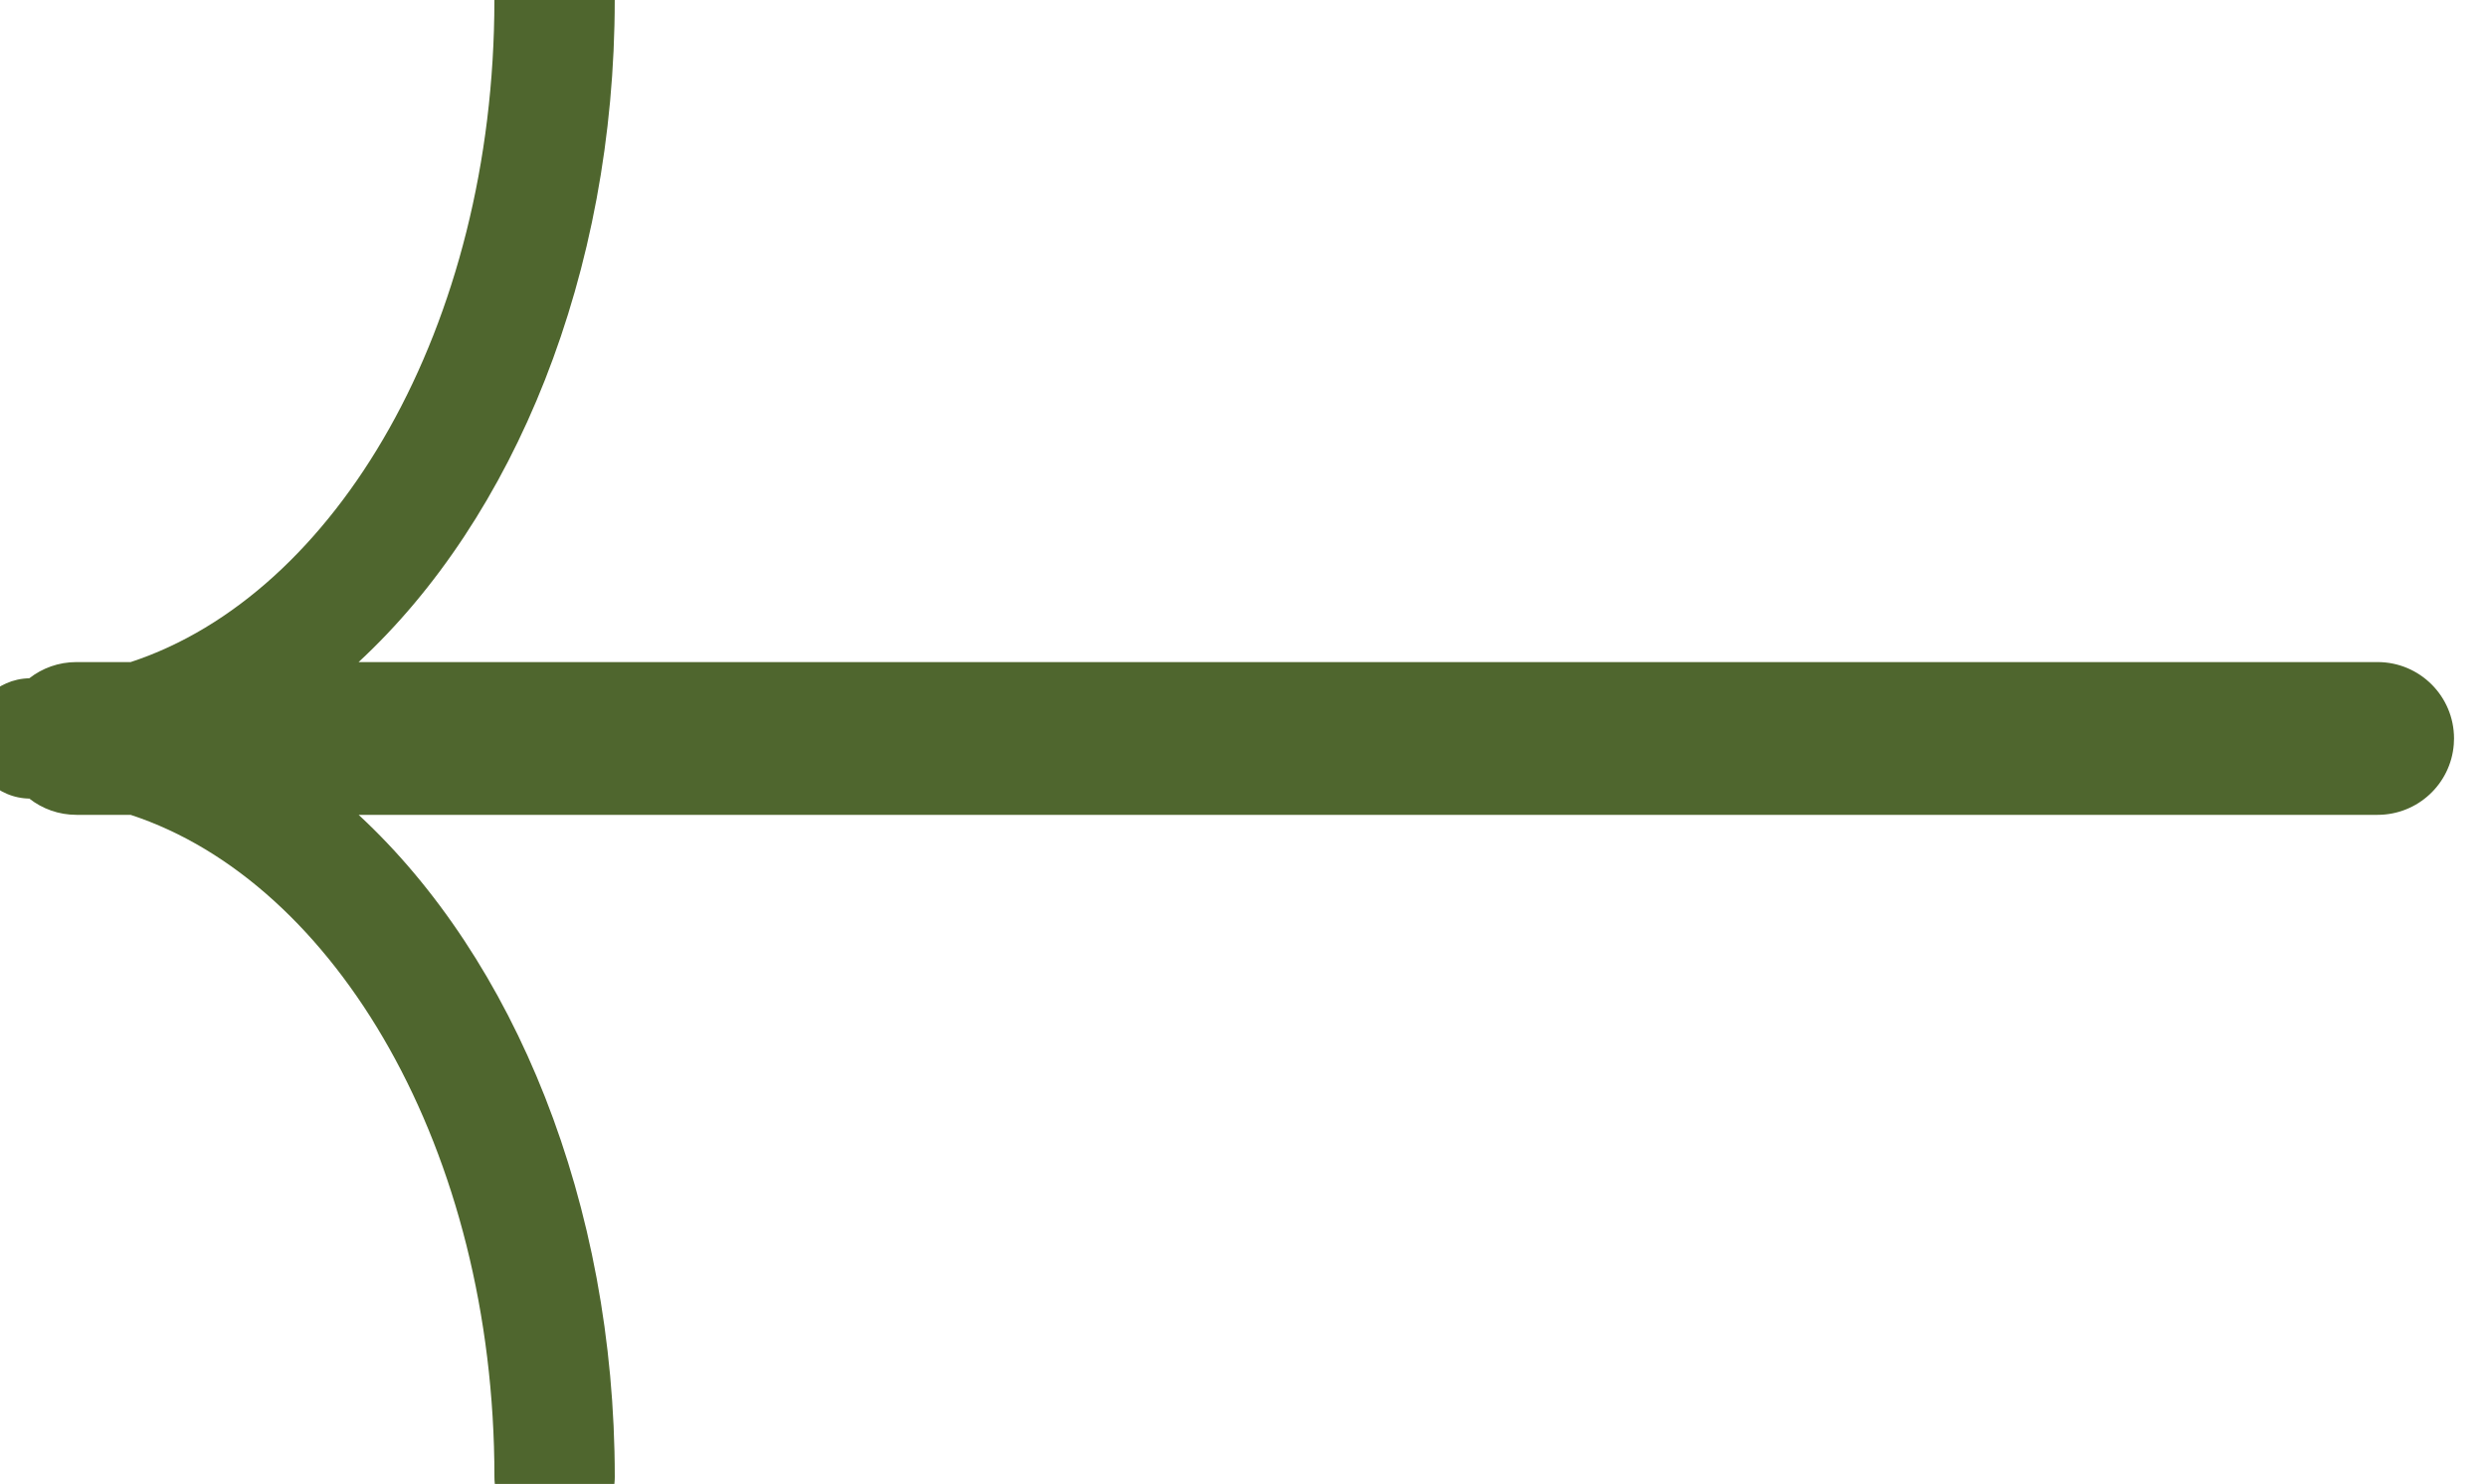 <svg xmlns="http://www.w3.org/2000/svg" width="62" height="37" viewBox="0 0 62 37">
    <g fill="none" fill-rule="evenodd">
        <g fill="#4F662E">
            <g>
                <path d="M14.567 0c.828 0 1.5.672 1.5 1.5 0 6.83-2.505 12.914-6.385 16.508h50.333c1.052 0 1.905.853 1.905 1.905l-.006.149c-.076.982-.897 1.755-1.9 1.755H9.683c3.88 3.594 6.385 9.678 6.385 16.508 0 .829-.672 1.5-1.5 1.5s-1.5-.671-1.5-1.5c0-8.142-3.96-14.833-9.07-16.508h-1.35c-.443 0-.851-.151-1.175-.405H1.5c-.828 0-1.5-.671-1.5-1.5 0-.818.656-1.484 1.472-1.5.324-.253.732-.404 1.175-.404h1.352c5.109-1.675 9.068-8.366 9.068-16.508 0-.828.672-1.5 1.5-1.5z" transform="translate(-66, -3041) translate(65.258, 3039.5)"/>
            </g>
        </g>
    </g>
</svg>
